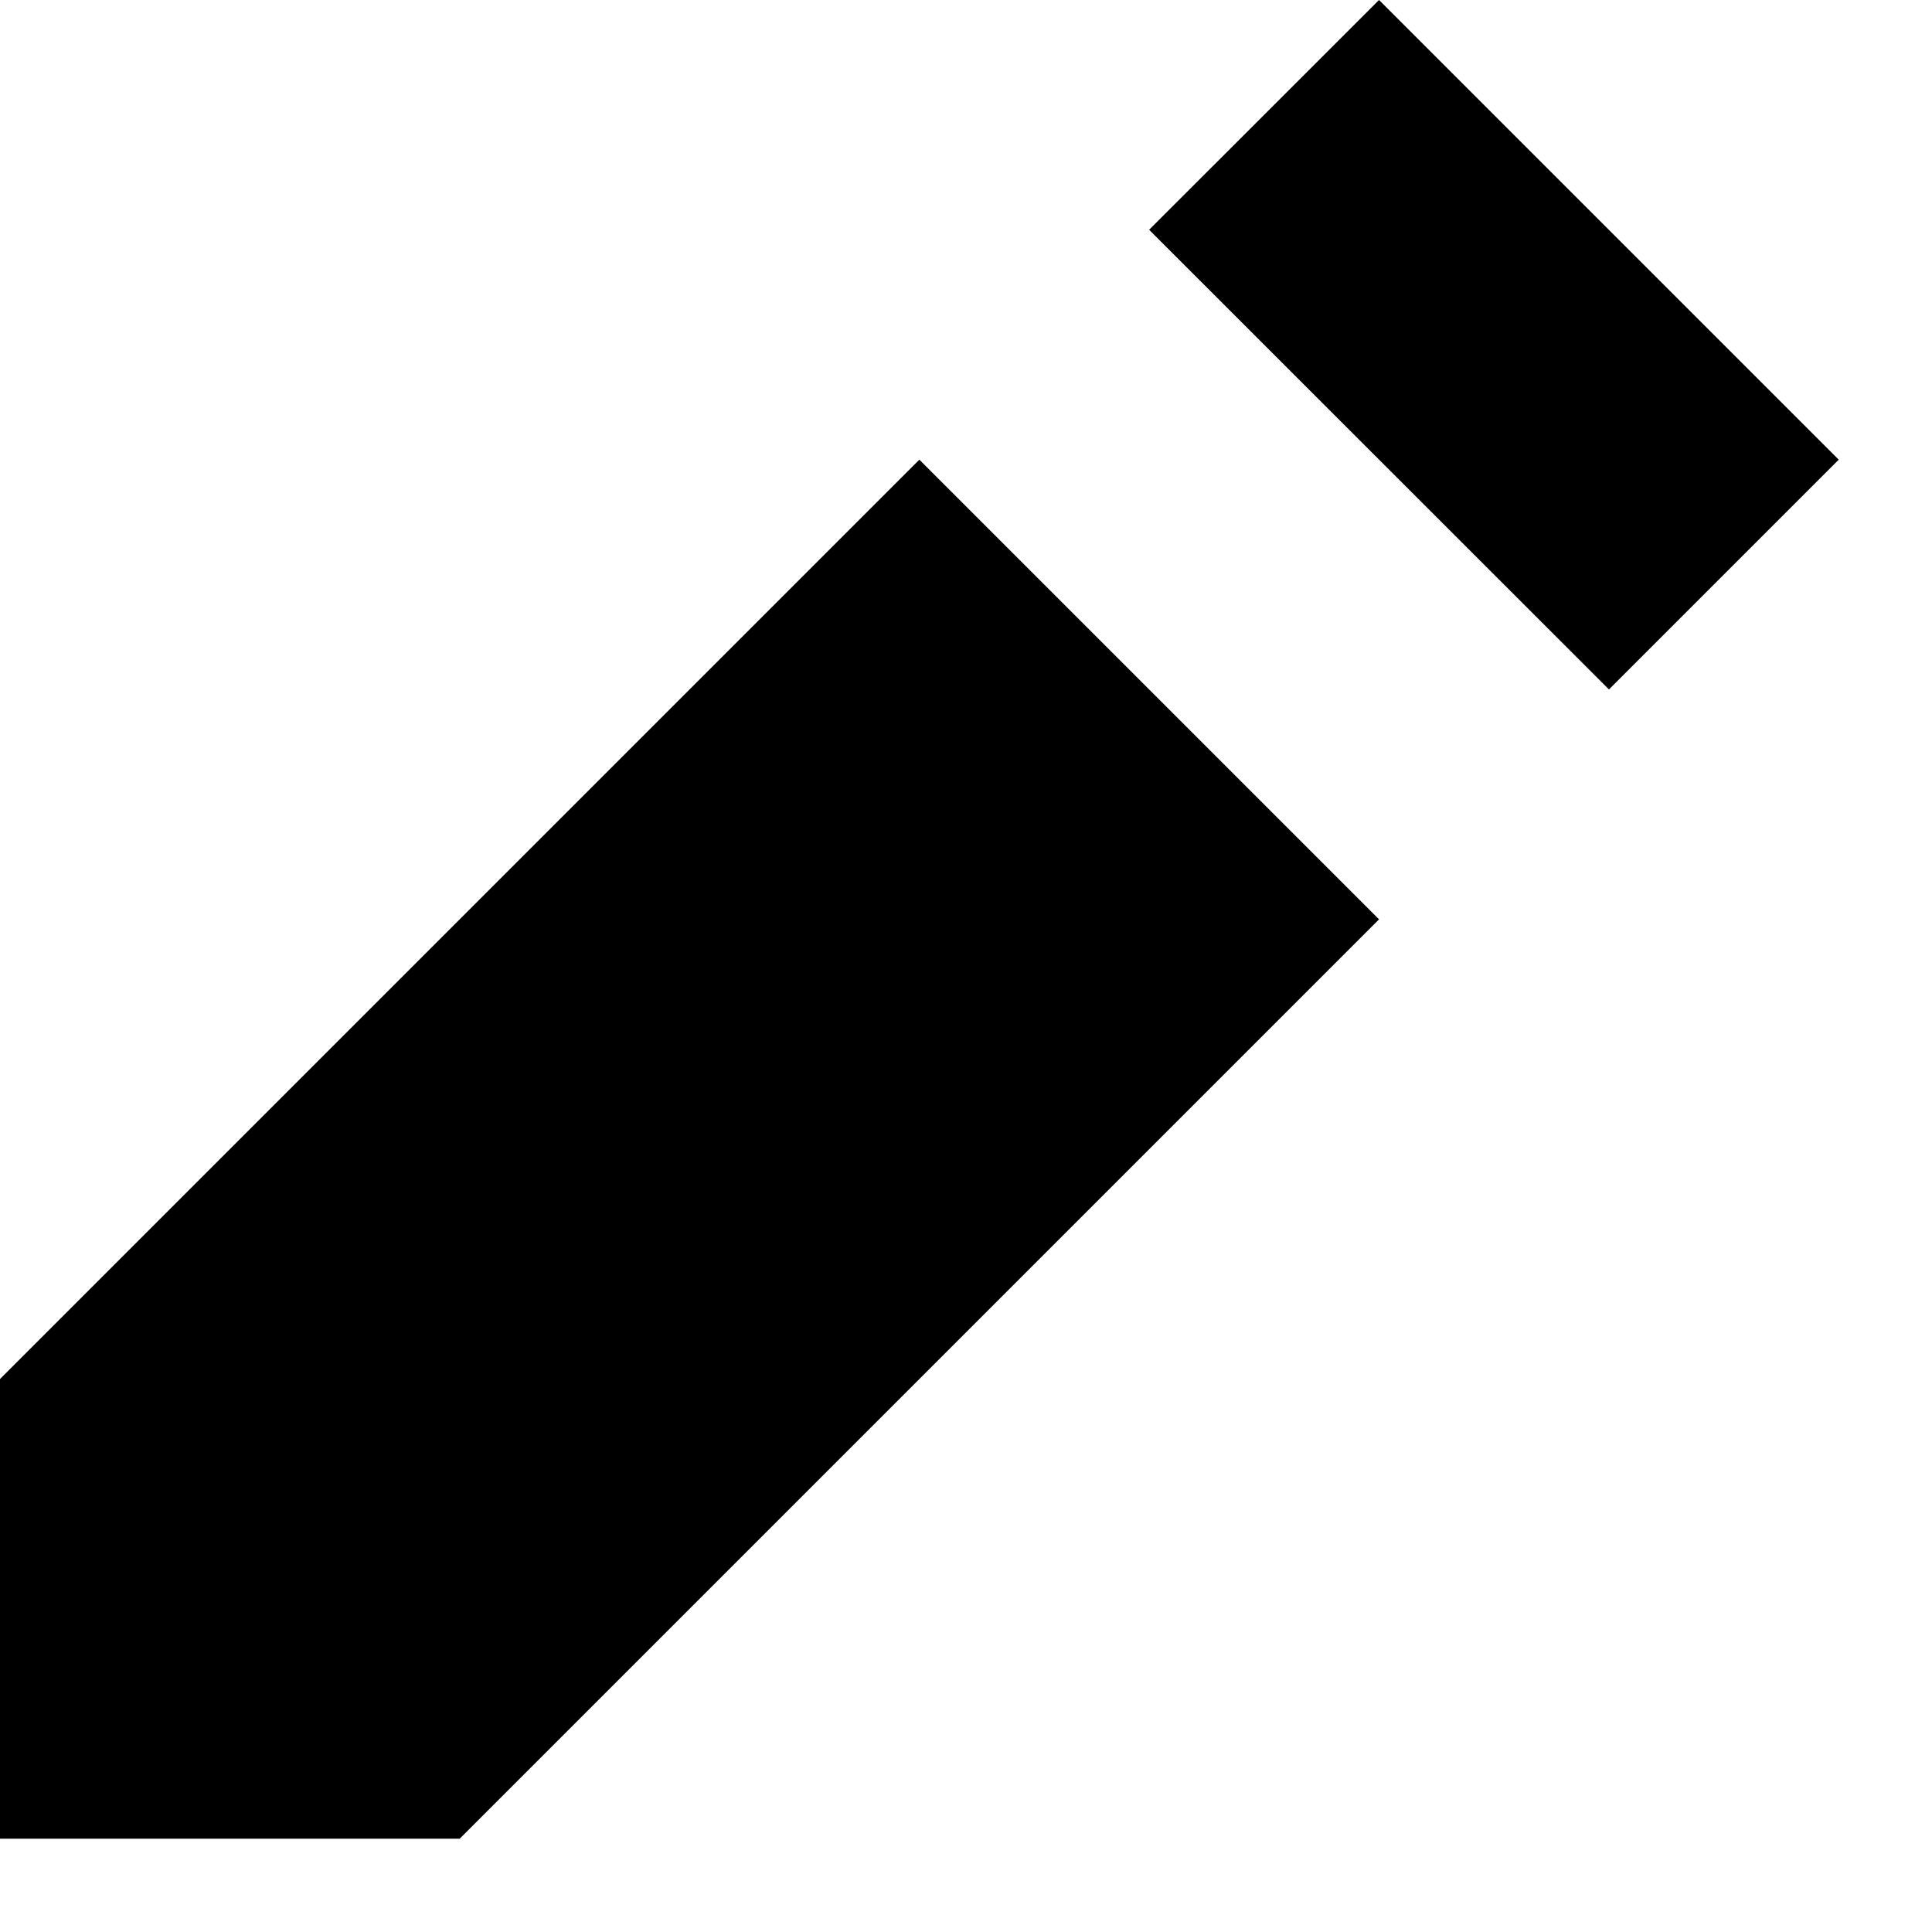 <svg width="14" height="14" viewBox="0 0 14 14" fill="none" xmlns="http://www.w3.org/2000/svg">
<path d="M9.993 0L8.327 1.665L11.659 4.996L13.324 3.331L9.993 0ZM6.662 3.331L0 9.993V13.324H3.331L9.993 6.662L6.662 3.331Z" fill="black"/>
</svg>
